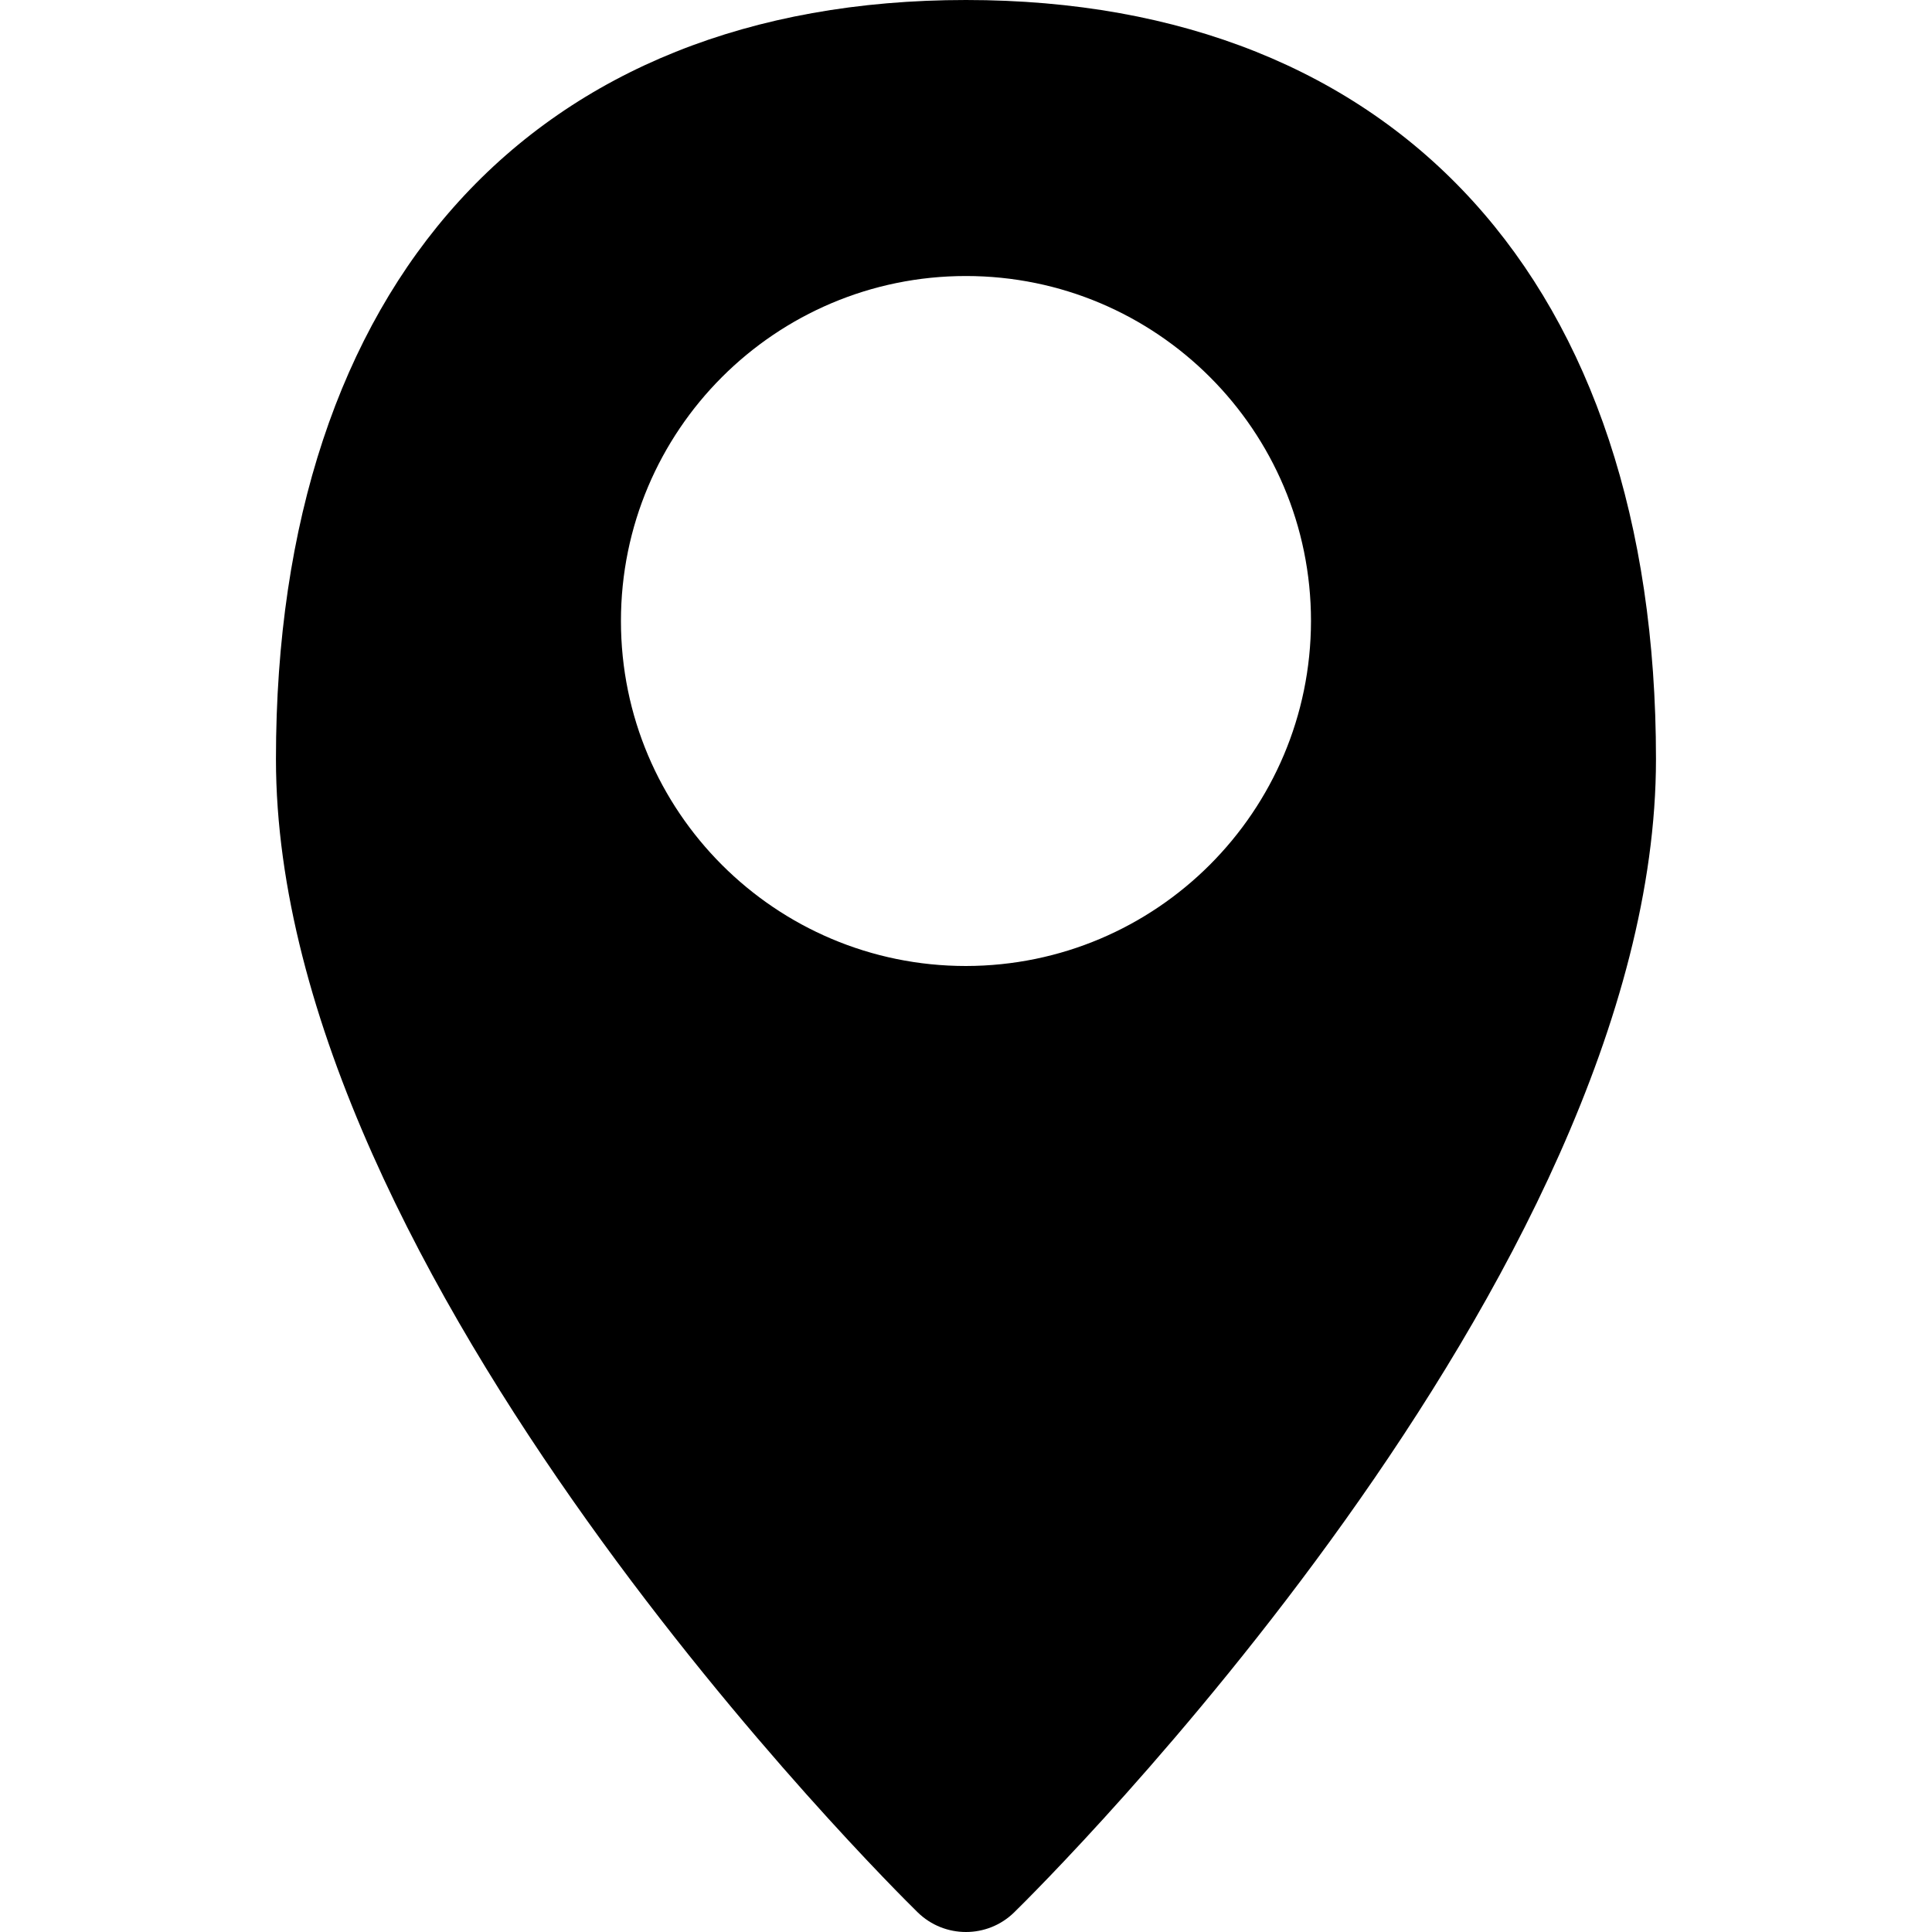 <svg width="30" height="30" viewBox="0 0 30 30" fill="none" xmlns="http://www.w3.org/2000/svg">
<g id="Capa_1">
<g id="Group">
<g id="Group_2">
<path id="Vector" d="M14.999 0C8.29 0 4.285 4.406 4.285 11.786C4.285 19.837 13.842 29.295 14.249 29.694C14.666 30.102 15.333 30.102 15.749 29.694C16.157 29.295 25.714 19.837 25.714 11.786C25.714 4.406 21.709 0 14.999 0ZM14.999 15C12.041 15 9.642 12.602 9.642 9.643C9.642 6.684 12.041 4.286 14.999 4.286C17.958 4.286 20.357 6.684 20.357 9.643C20.353 12.6 17.957 14.996 14.999 15Z" fill="black"/>
</g>
</g>
</g>
</svg>
